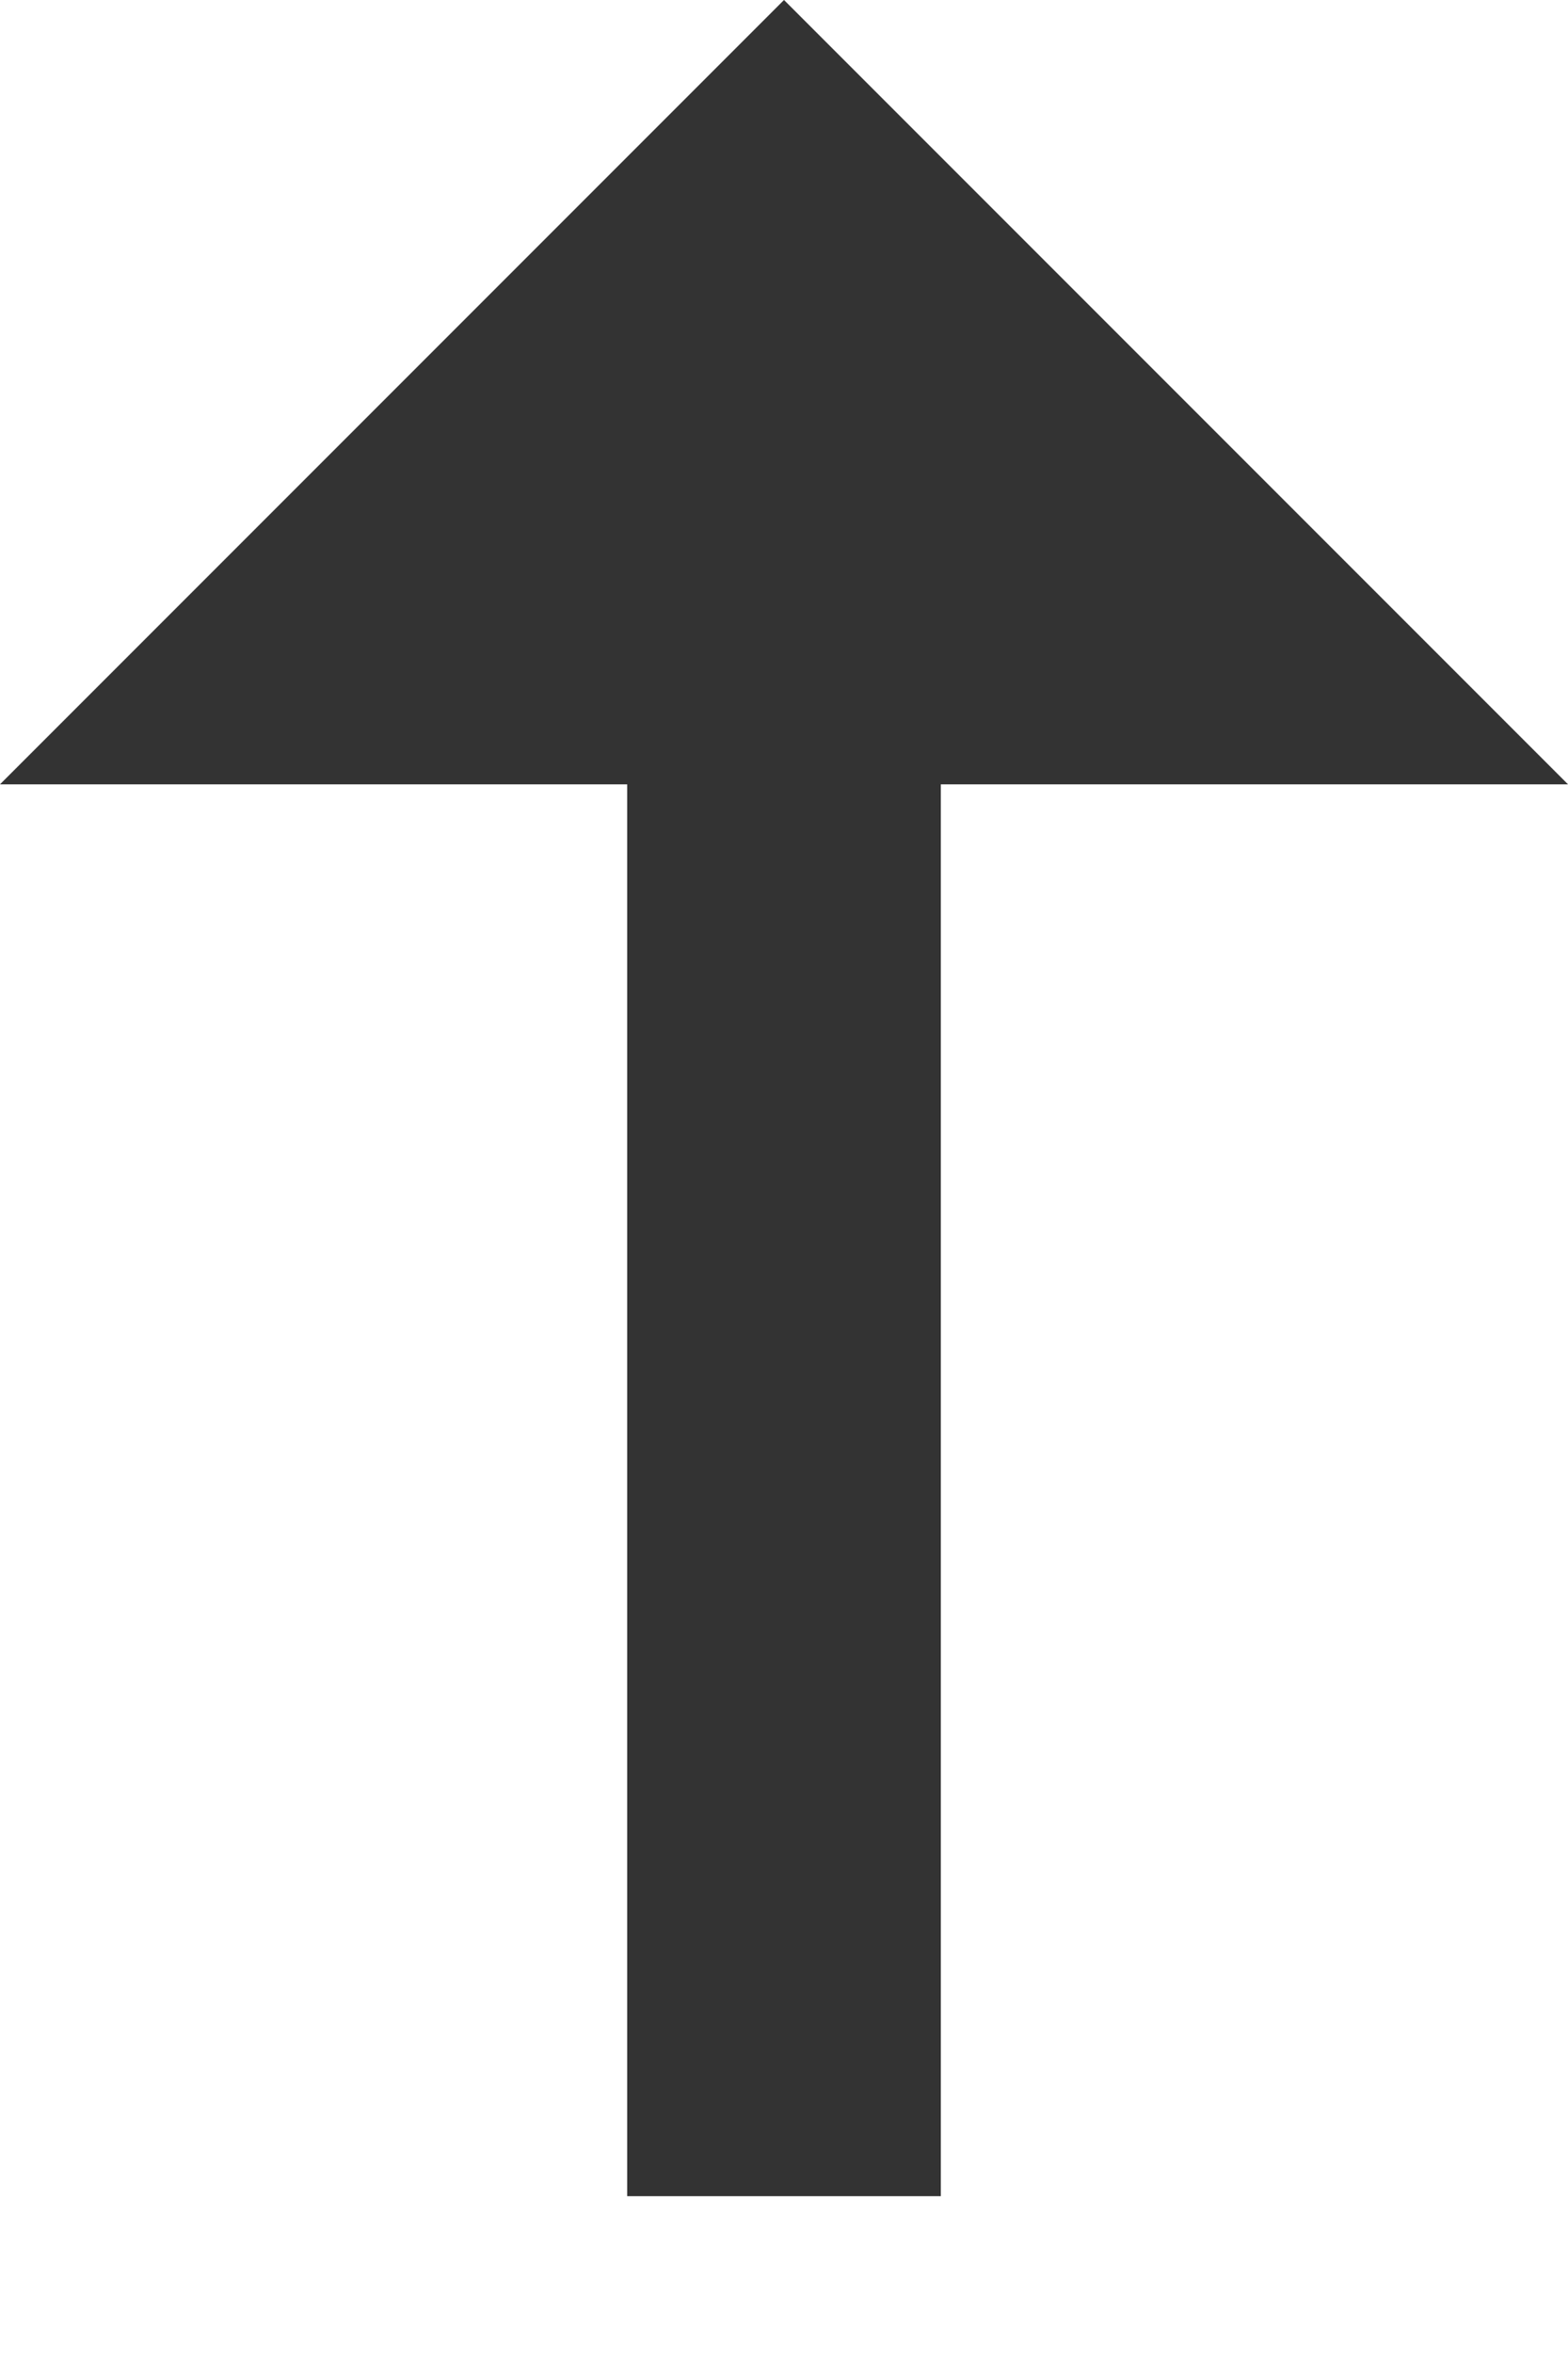 <svg width="10" height="15" viewBox="0 0 10 15" fill="none" xmlns="http://www.w3.org/2000/svg">
<g clip-path="url(#clip0_226_359)">
<path d="M6 5L6 14L4 14L4 5L-3.93402e-07 5L5 -2.18557e-07L10 5L6 5Z" fill="#333333"/>
</g>
<defs>
<clipPath id="clip0_226_359">
<rect width="15" height="10" fill="white" transform="translate(0 15) rotate(-90)"/>
</clipPath>
</defs>
</svg>
